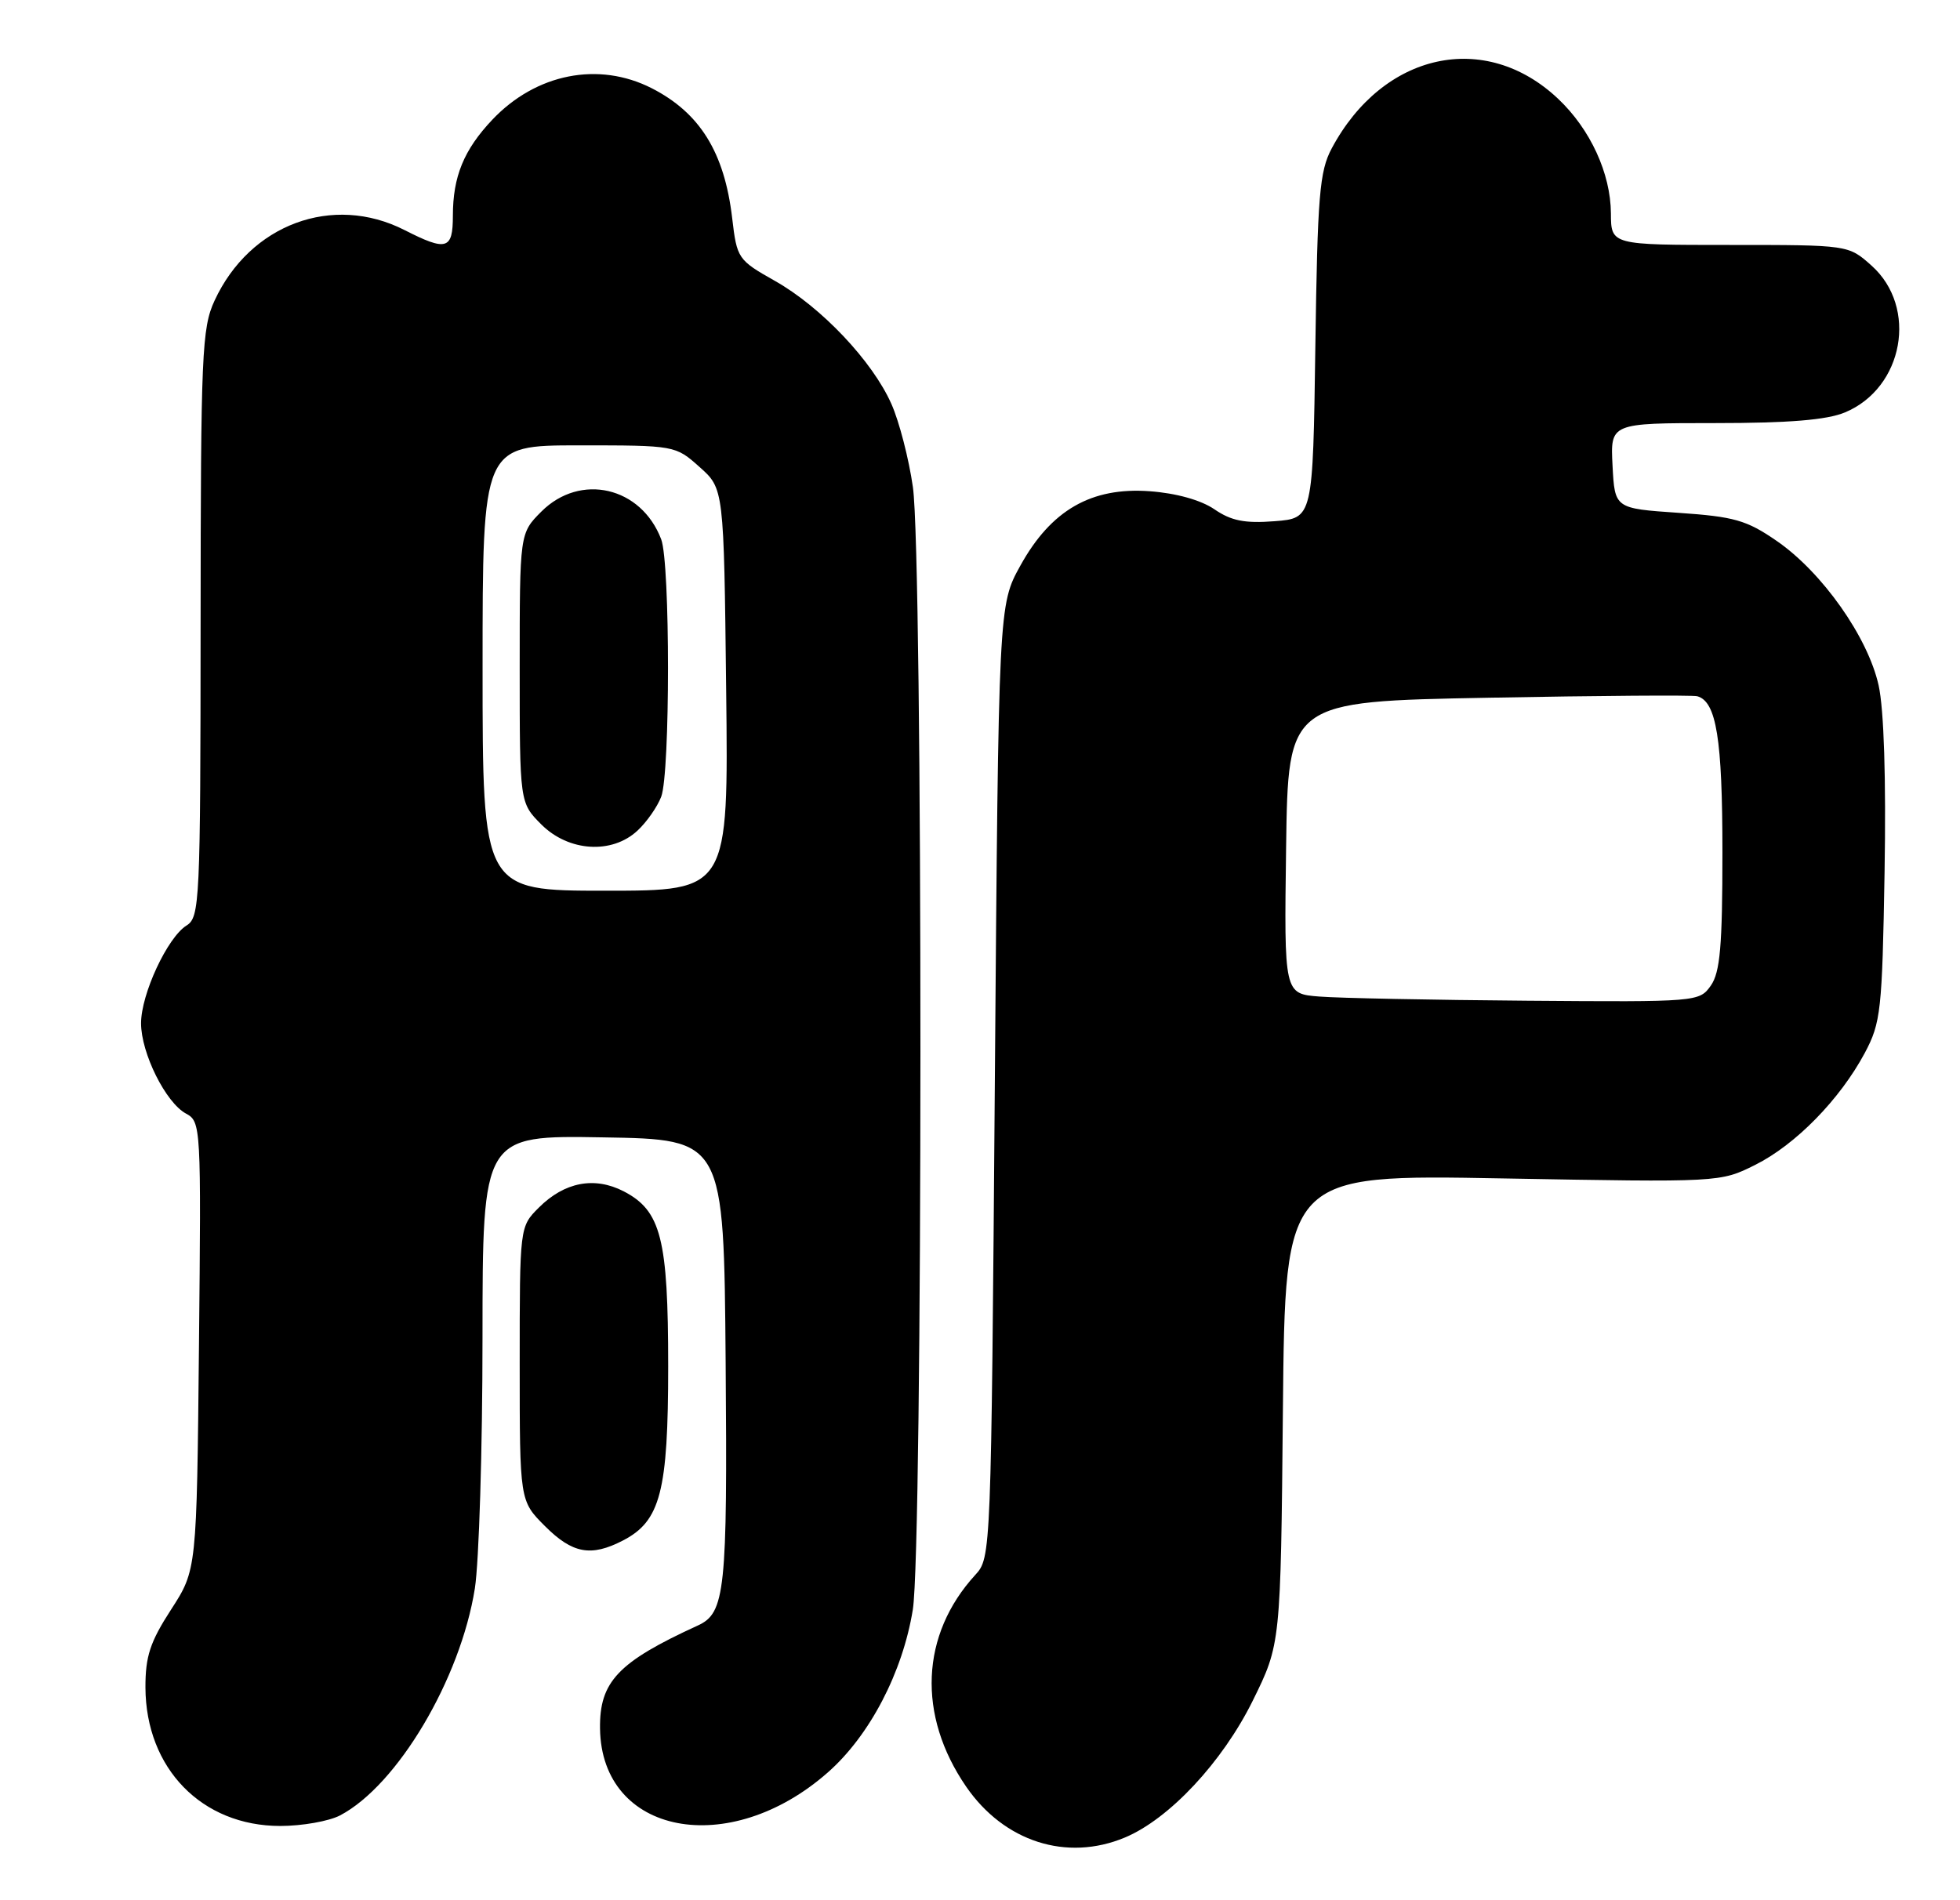 <?xml version="1.0" encoding="UTF-8" standalone="no"?>
<!DOCTYPE svg PUBLIC "-//W3C//DTD SVG 1.1//EN" "http://www.w3.org/Graphics/SVG/1.1/DTD/svg11.dtd" >
<svg xmlns="http://www.w3.org/2000/svg" xmlns:xlink="http://www.w3.org/1999/xlink" version="1.1" viewBox="0 0 264 256">
 <g >
 <path fill="currentColor"
d=" M 151.51 247.56 C 157.49 245.06 164.64 237.41 168.73 229.14 C 172.50 221.50 172.50 221.50 172.80 189.86 C 173.10 158.22 173.10 158.22 202.40 158.76 C 231.68 159.29 231.70 159.29 236.41 156.94 C 241.86 154.22 247.84 148.10 251.18 141.85 C 253.34 137.79 253.52 136.15 253.84 117.50 C 254.05 104.91 253.76 95.59 253.04 92.34 C 251.60 85.83 245.42 77.07 239.29 72.86 C 235.26 70.08 233.58 69.60 226.08 69.09 C 217.50 68.50 217.50 68.50 217.20 62.75 C 216.90 57.00 216.90 57.00 230.98 57.00 C 240.98 57.00 246.06 56.58 248.51 55.56 C 256.41 52.26 258.37 41.40 252.08 35.78 C 248.97 33.00 248.97 33.00 232.98 33.00 C 217.00 33.00 217.00 33.00 216.98 28.75 C 216.95 23.37 214.21 17.41 209.87 13.31 C 200.05 4.03 186.28 7.05 179.37 20.00 C 177.73 23.07 177.46 26.37 177.17 46.66 C 176.84 69.82 176.84 69.82 171.67 70.22 C 167.67 70.53 165.84 70.17 163.57 68.61 C 161.75 67.37 158.43 66.44 154.85 66.18 C 146.99 65.61 141.58 68.72 137.45 76.18 C 134.50 81.50 134.50 81.50 134.00 145.67 C 133.50 209.44 133.49 209.86 131.37 212.17 C 123.99 220.23 123.52 231.08 130.14 240.71 C 135.25 248.13 143.68 250.83 151.51 247.56 Z  M 45.80 244.58 C 53.52 240.53 62.02 226.22 63.96 214.00 C 64.52 210.43 64.99 195.23 64.99 180.23 C 65.00 152.95 65.00 152.95 81.25 153.23 C 97.50 153.50 97.50 153.50 97.74 183.50 C 97.99 214.31 97.68 217.31 94.00 218.99 C 83.25 223.91 80.73 226.56 80.82 232.89 C 81.02 247.20 98.19 250.51 111.50 238.79 C 117.14 233.83 121.58 225.32 122.95 216.86 C 124.31 208.48 124.32 75.00 122.96 65.61 C 122.42 61.82 121.12 56.79 120.07 54.43 C 117.52 48.66 110.62 41.37 104.39 37.85 C 99.39 35.03 99.26 34.83 98.62 29.39 C 97.58 20.53 94.28 15.21 87.79 11.89 C 80.63 8.24 72.20 9.91 66.31 16.13 C 62.48 20.18 61.00 23.79 61.00 29.07 C 61.00 33.63 60.15 33.88 54.50 31.00 C 44.82 26.07 33.66 30.21 28.90 40.50 C 27.19 44.18 27.04 47.69 27.02 84.01 C 27.00 121.57 26.91 123.58 25.12 124.69 C 22.55 126.30 19.00 133.93 19.00 137.86 C 19.00 141.88 22.33 148.57 25.06 150.03 C 27.07 151.11 27.10 151.75 26.80 181.31 C 26.50 211.50 26.50 211.50 23.04 216.85 C 20.21 221.22 19.58 223.16 19.59 227.35 C 19.64 238.25 27.19 246.00 37.75 246.00 C 40.69 246.00 44.31 245.36 45.80 244.58 Z  M 83.91 207.54 C 88.96 204.93 90.00 200.93 90.00 184.07 C 90.00 166.88 89.04 163.11 84.01 160.50 C 80.07 158.47 76.03 159.24 72.57 162.70 C 70.00 165.27 70.00 165.27 70.00 183.74 C 70.00 202.20 70.00 202.20 73.40 205.60 C 77.11 209.31 79.60 209.77 83.91 207.54 Z  M 177.73 134.26 C 172.96 133.89 172.96 133.89 173.23 114.19 C 173.50 94.50 173.50 94.50 200.50 94.00 C 215.35 93.72 228.00 93.63 228.61 93.80 C 231.19 94.51 232.00 99.53 232.00 114.82 C 232.00 127.44 231.69 130.99 230.44 132.78 C 228.90 134.97 228.62 135.00 205.69 134.82 C 192.94 134.72 180.35 134.47 177.73 134.26 Z  M 65.00 90.00 C 65.00 60.00 65.00 60.00 77.98 60.00 C 90.92 60.00 90.98 60.01 94.23 62.92 C 97.50 65.83 97.50 65.83 97.81 92.92 C 98.12 120.00 98.12 120.00 81.56 120.00 C 65.00 120.00 65.00 120.00 65.00 90.00 Z  M 85.87 111.90 C 87.11 110.75 88.54 108.70 89.06 107.34 C 90.28 104.13 90.28 75.87 89.06 72.66 C 86.37 65.57 78.17 63.67 72.92 68.92 C 70.00 71.85 70.00 71.85 70.00 90.00 C 70.00 108.15 70.00 108.15 72.92 111.08 C 76.59 114.74 82.42 115.12 85.87 111.90 Z "/>
</g>
</svg>